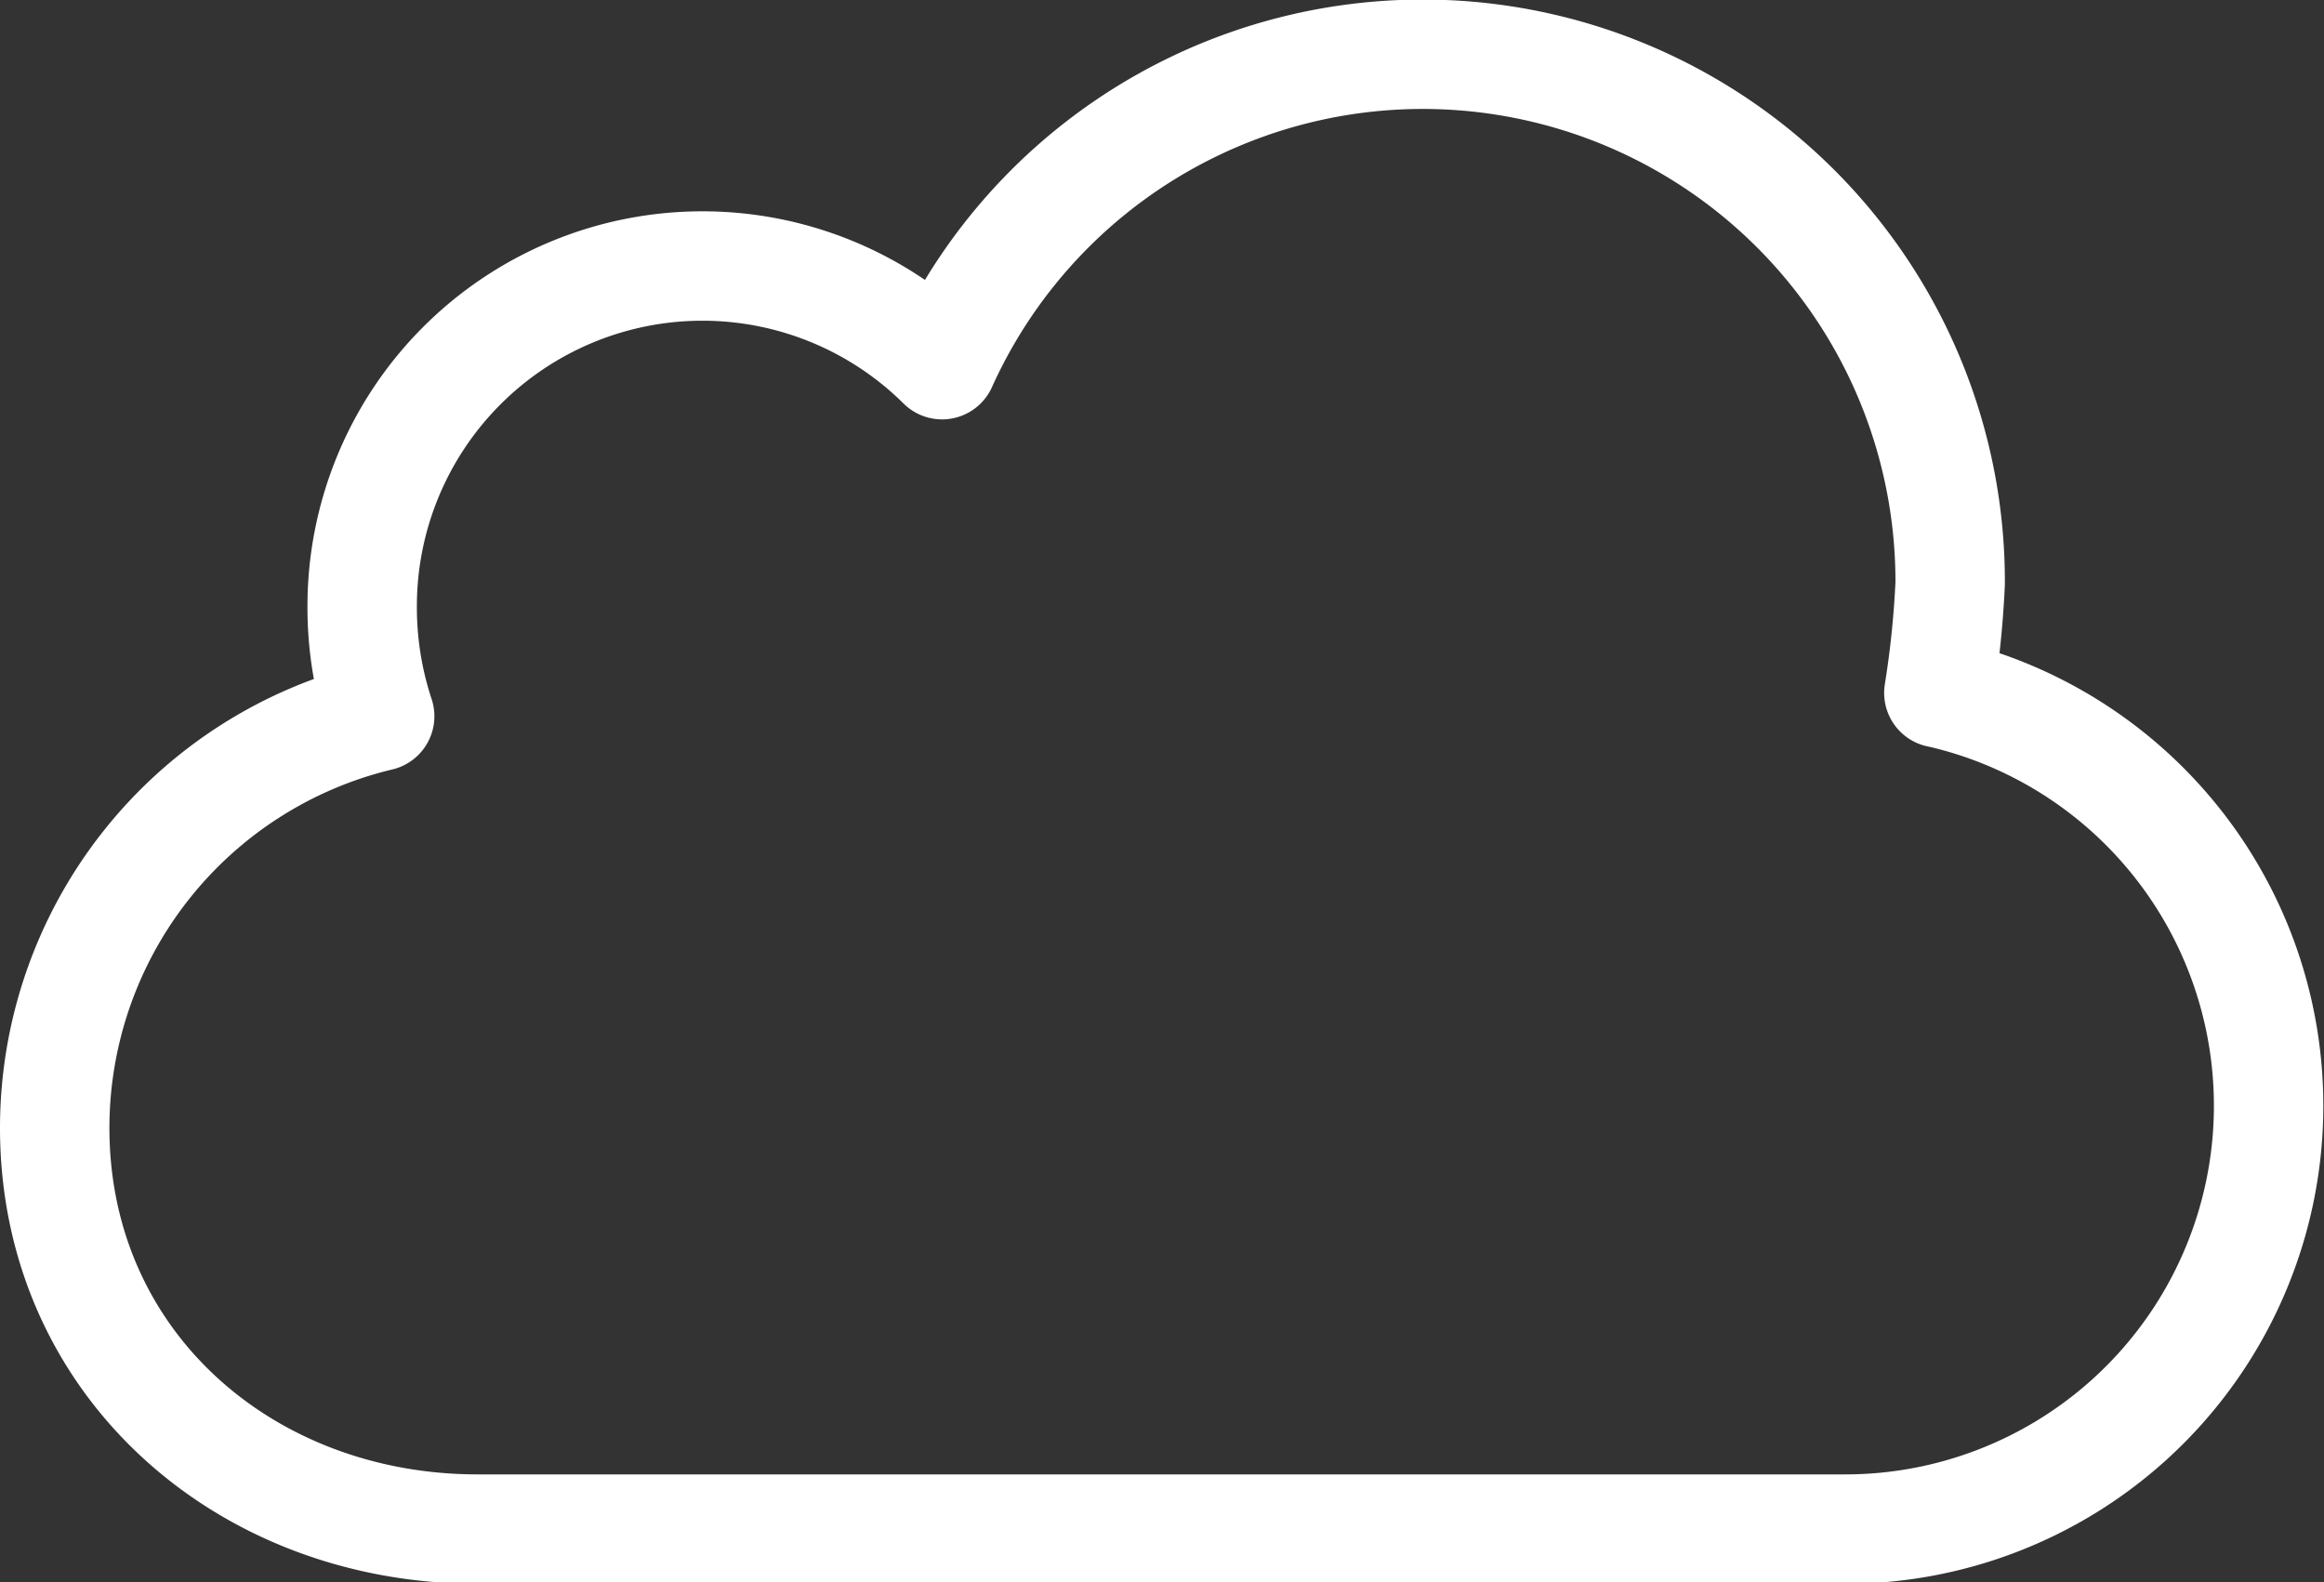 <svg xmlns="http://www.w3.org/2000/svg" viewBox="0 0 63.72 43.38"><rect x="0" y="0" width="63.72" height="43.38" fill="#333333" stroke="none"/><defs><style>.cls-1{fill:none;stroke:#fff;stroke-linecap:round;stroke-linejoin:round;stroke-width:3px;}</style></defs><g id="Layer_2" data-name="Layer 2"><g id="Layer_1-2" data-name="Layer 1"><path class="cls-1" d="M53.17,19a11.61,11.61,0,0,1-2.55,22.93H13.1c-6.4,0-11.6-4.56-11.6-11a11.61,11.61,0,0,1,8.91-11.29,9.49,9.49,0,0,1-.48-3A9.33,9.33,0,0,1,25.83,10h0a14.46,14.46,0,0,1,27.64,6,26.55,26.55,0,0,1-.31,3Z"/></g></g></svg>